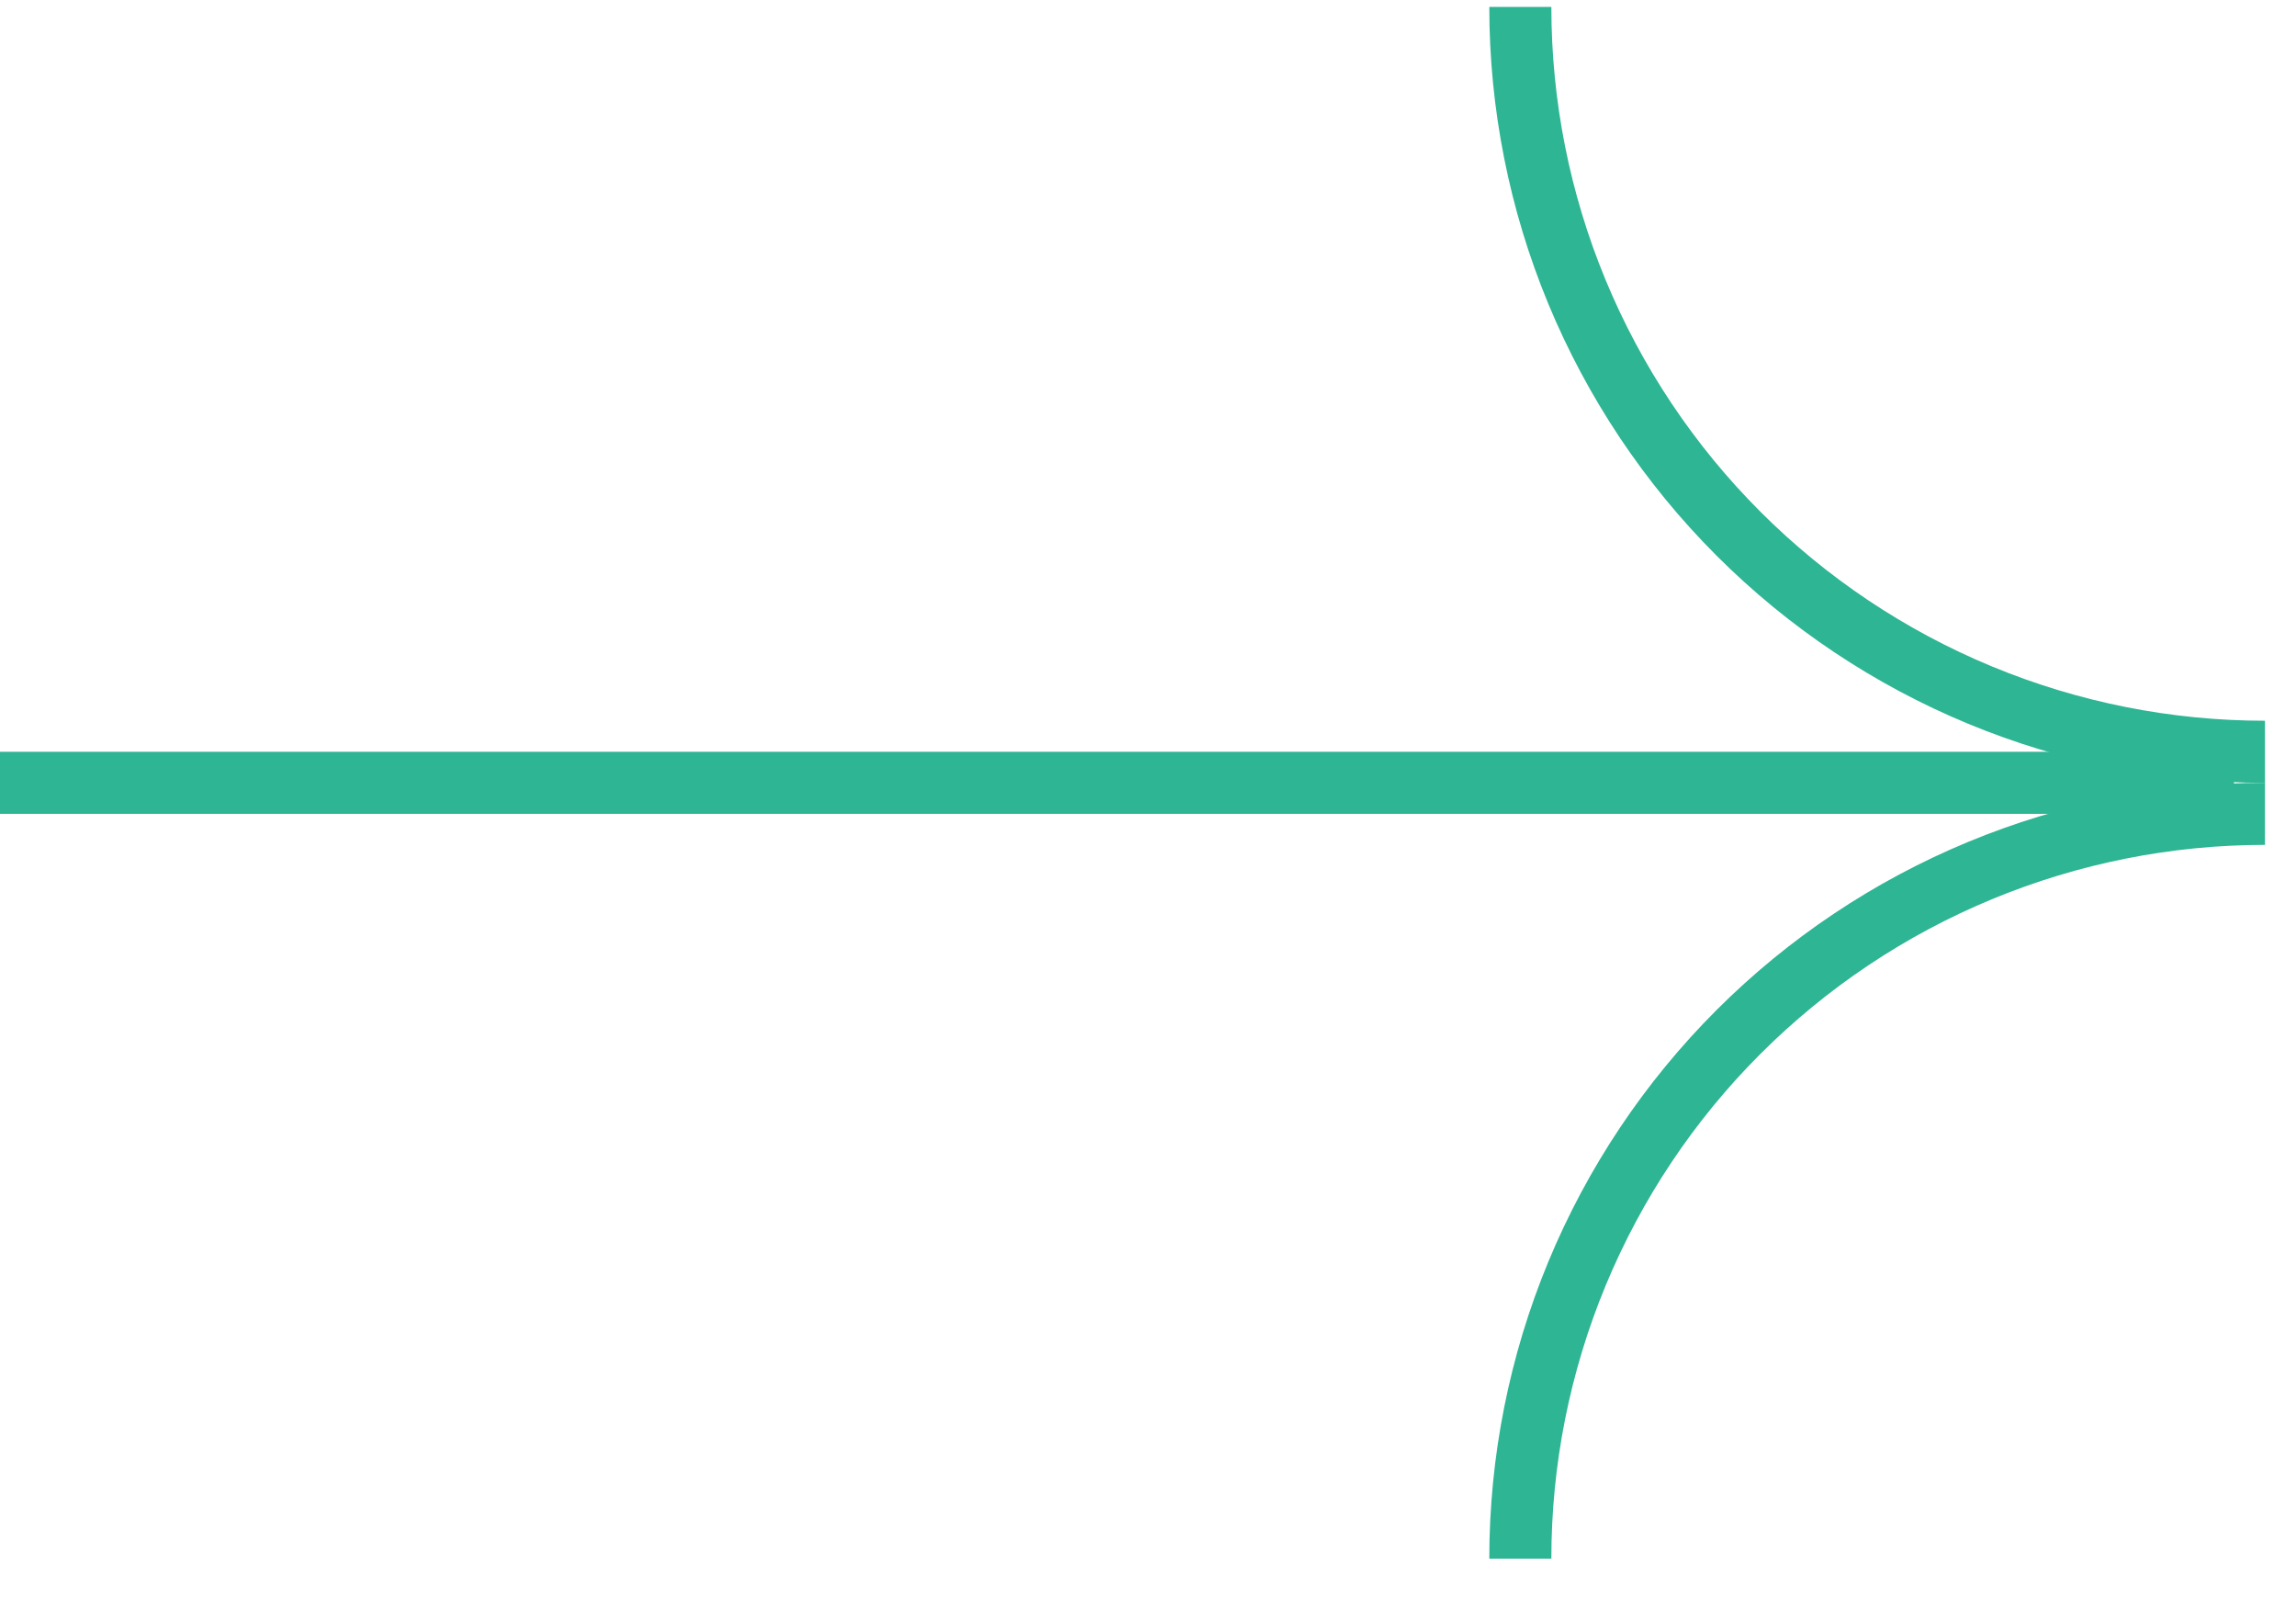 <svg width="37" height="26" viewBox="0 0 37 26" fill="none" xmlns="http://www.w3.org/2000/svg">
<g id="Group 10">
<path id="Vector 1" d="M0 12.612L36 12.612" stroke="#2EB593"/>
<path id="Ellipse 11" d="M36.5 13.112C34.924 13.112 33.364 13.423 31.908 14.026C30.452 14.629 29.129 15.513 28.015 16.627C26.9 17.741 26.017 19.064 25.413 20.52C24.81 21.976 24.5 23.536 24.5 25.112" stroke="#2EB593"/>
<path id="Ellipse 12" d="M36.5 12.112C34.924 12.112 33.364 11.802 31.908 11.199C30.452 10.596 29.129 9.712 28.015 8.598C26.9 7.483 26.017 6.16 25.413 4.704C24.81 3.249 24.5 1.688 24.5 0.112" stroke="#2EB593"/>
</g>
</svg>

